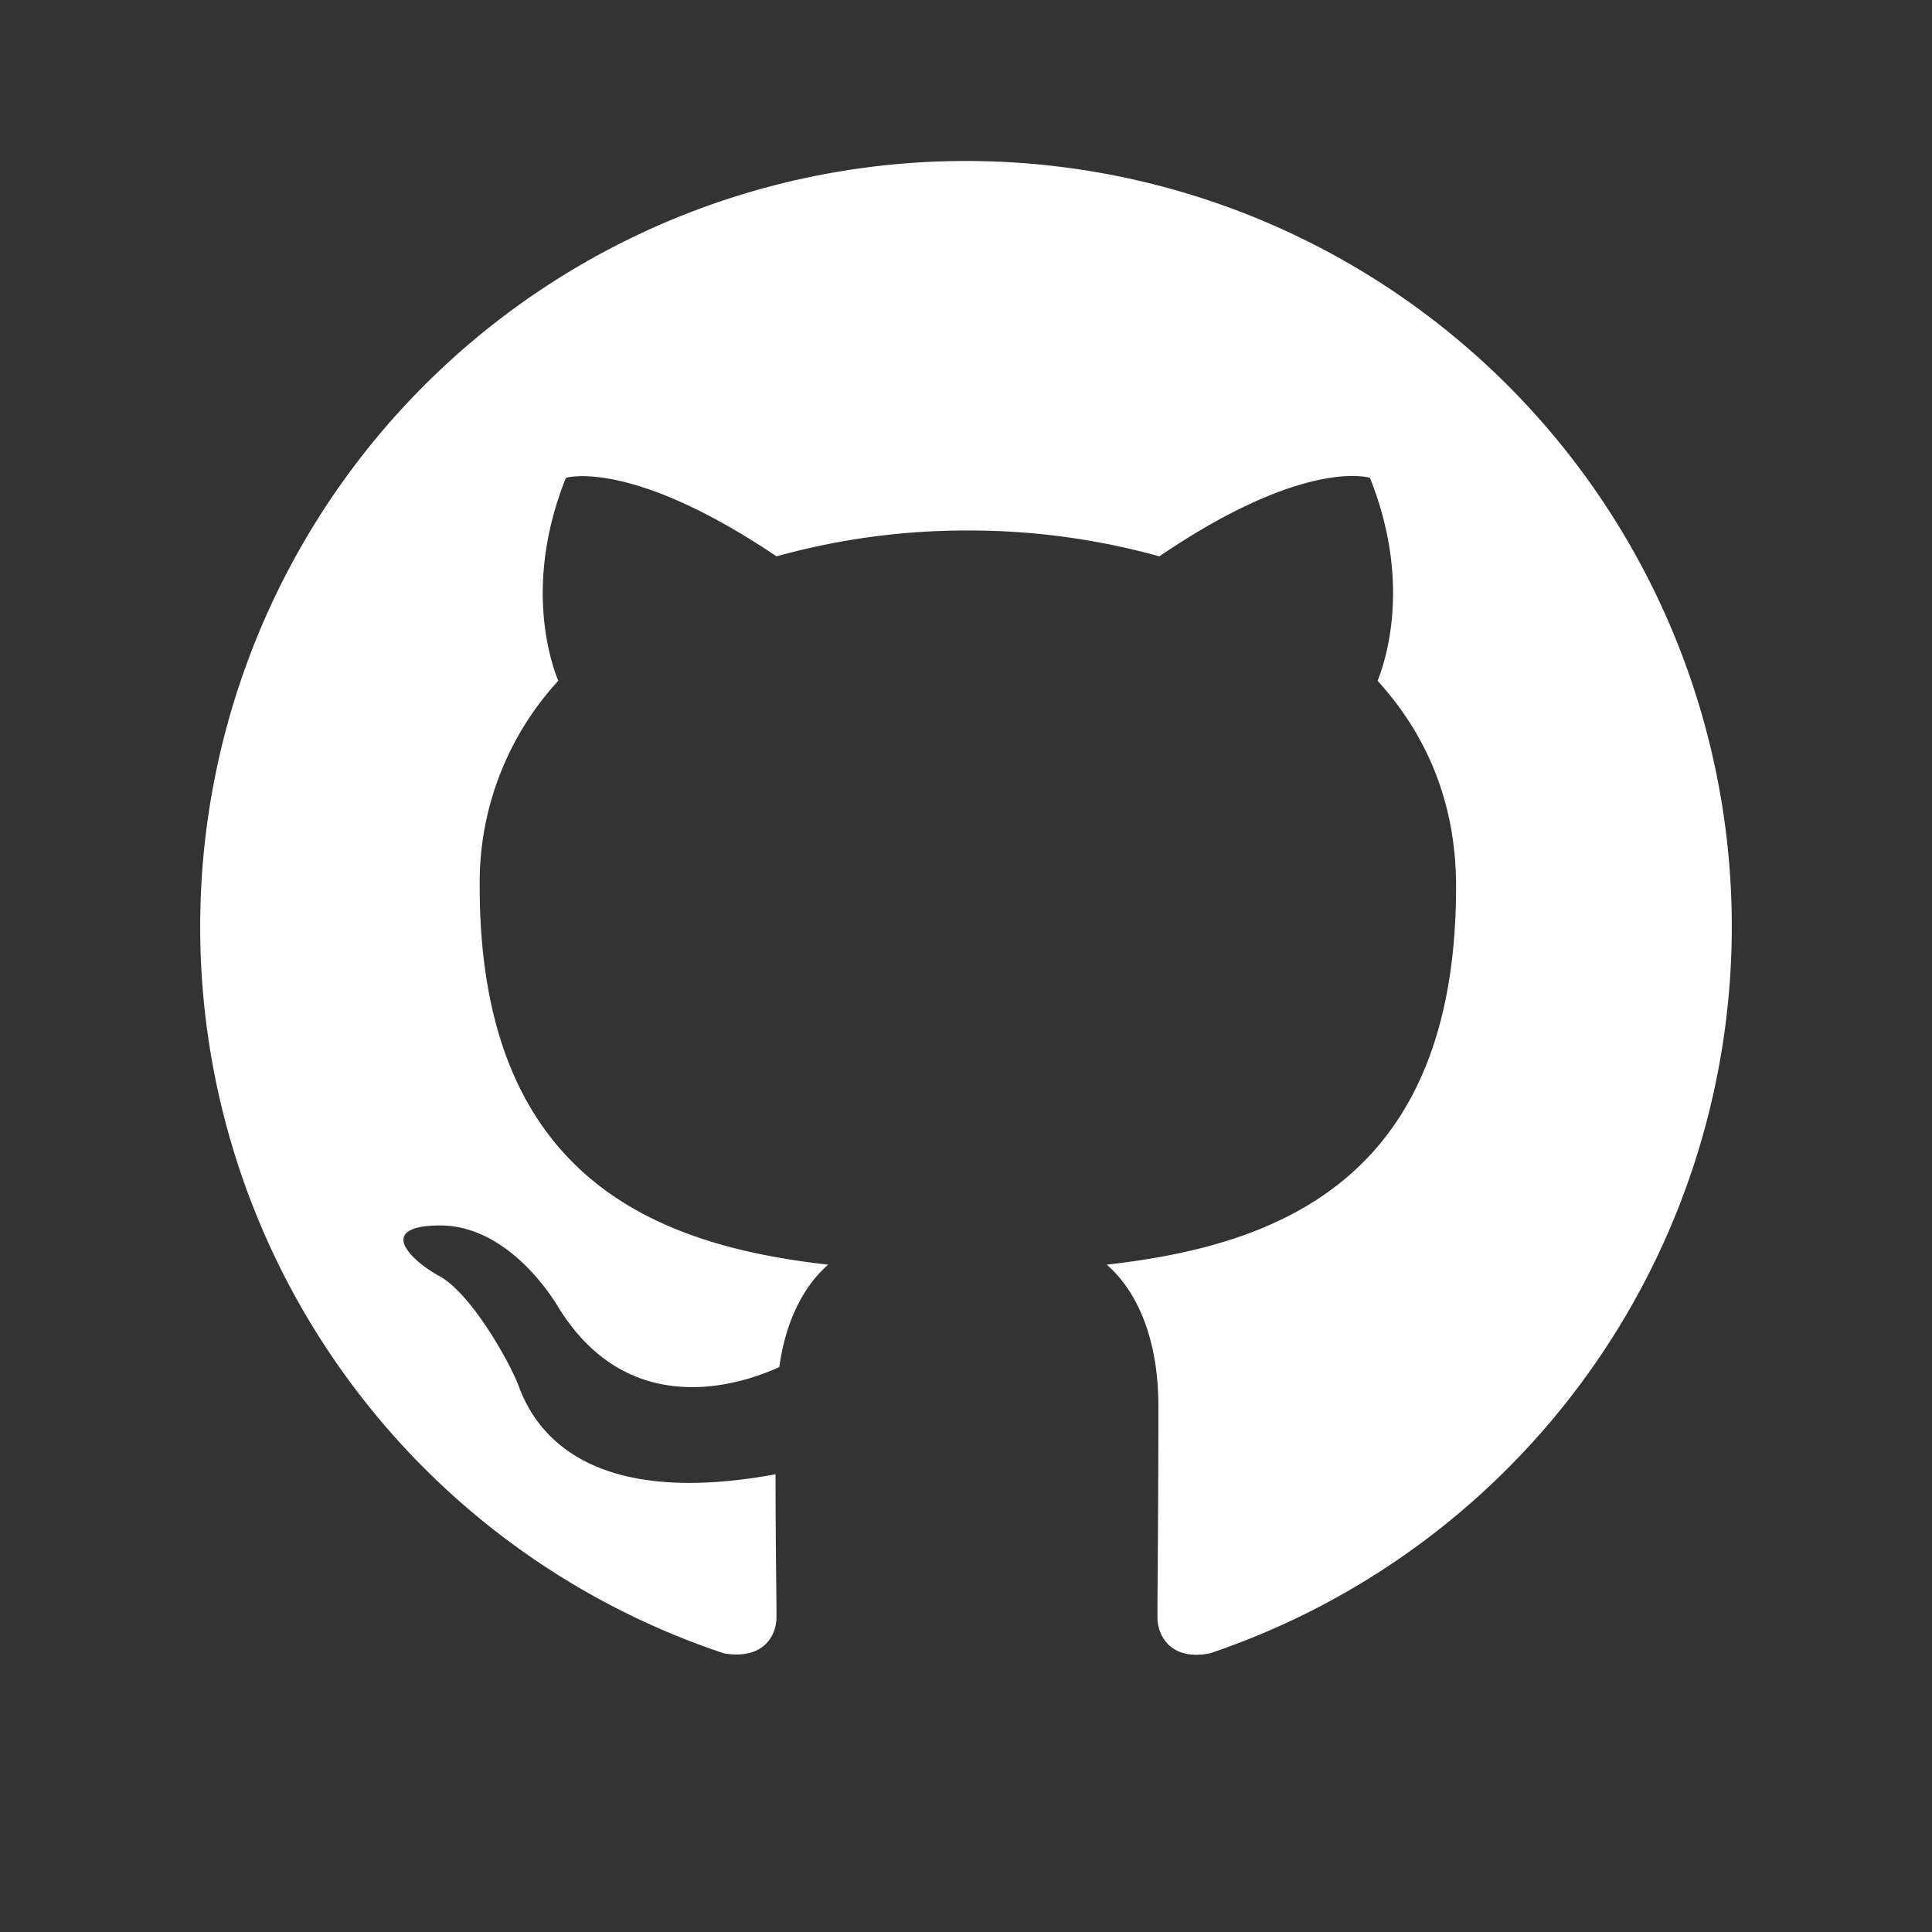 <svg xmlns="http://www.w3.org/2000/svg" style="isolation:isolate" width="24" height="24"><rect width="100%" height="100%" fill="#333333" stroke="none"/><defs><clipPath id="a"><path d="M0 0h24v24H0z"/></clipPath></defs><g clip-path="url(#a)"><path d="M12 2a9.51 9.51 0 0 0-9.513 9.513 9.507 9.507 0 0 0 6.505 9.025c.475.083.654-.202.654-.452 0-.226-.012-.975-.012-1.772-2.39.44-3.009-.582-3.199-1.118-.107-.273-.571-1.117-.975-1.343-.333-.179-.809-.619-.012-.63.749-.012 1.284.689 1.463.975.856 1.438 2.223 1.034 2.77.784.084-.618.333-1.034.607-1.272-2.117-.238-4.329-1.058-4.329-4.697a3.7 3.7 0 0 1 .976-2.556c-.096-.238-.429-1.213.095-2.521 0 0 .796-.25 2.616.975a8.825 8.825 0 0 1 2.378-.321 8.83 8.83 0 0 1 2.378.321c1.819-1.237 2.616-.975 2.616-.975.523 1.308.19 2.283.095 2.521.606.666.975 1.51.975 2.556 0 3.651-2.223 4.459-4.34 4.697.345.297.642.868.642 1.76 0 1.272-.012 2.295-.012 2.616 0 .25.179.547.654.452a9.528 9.528 0 0 0 6.481-9.025A9.51 9.51 0 0 0 12 2z" fill-rule="evenodd" fill="#FFF"/></g></svg>